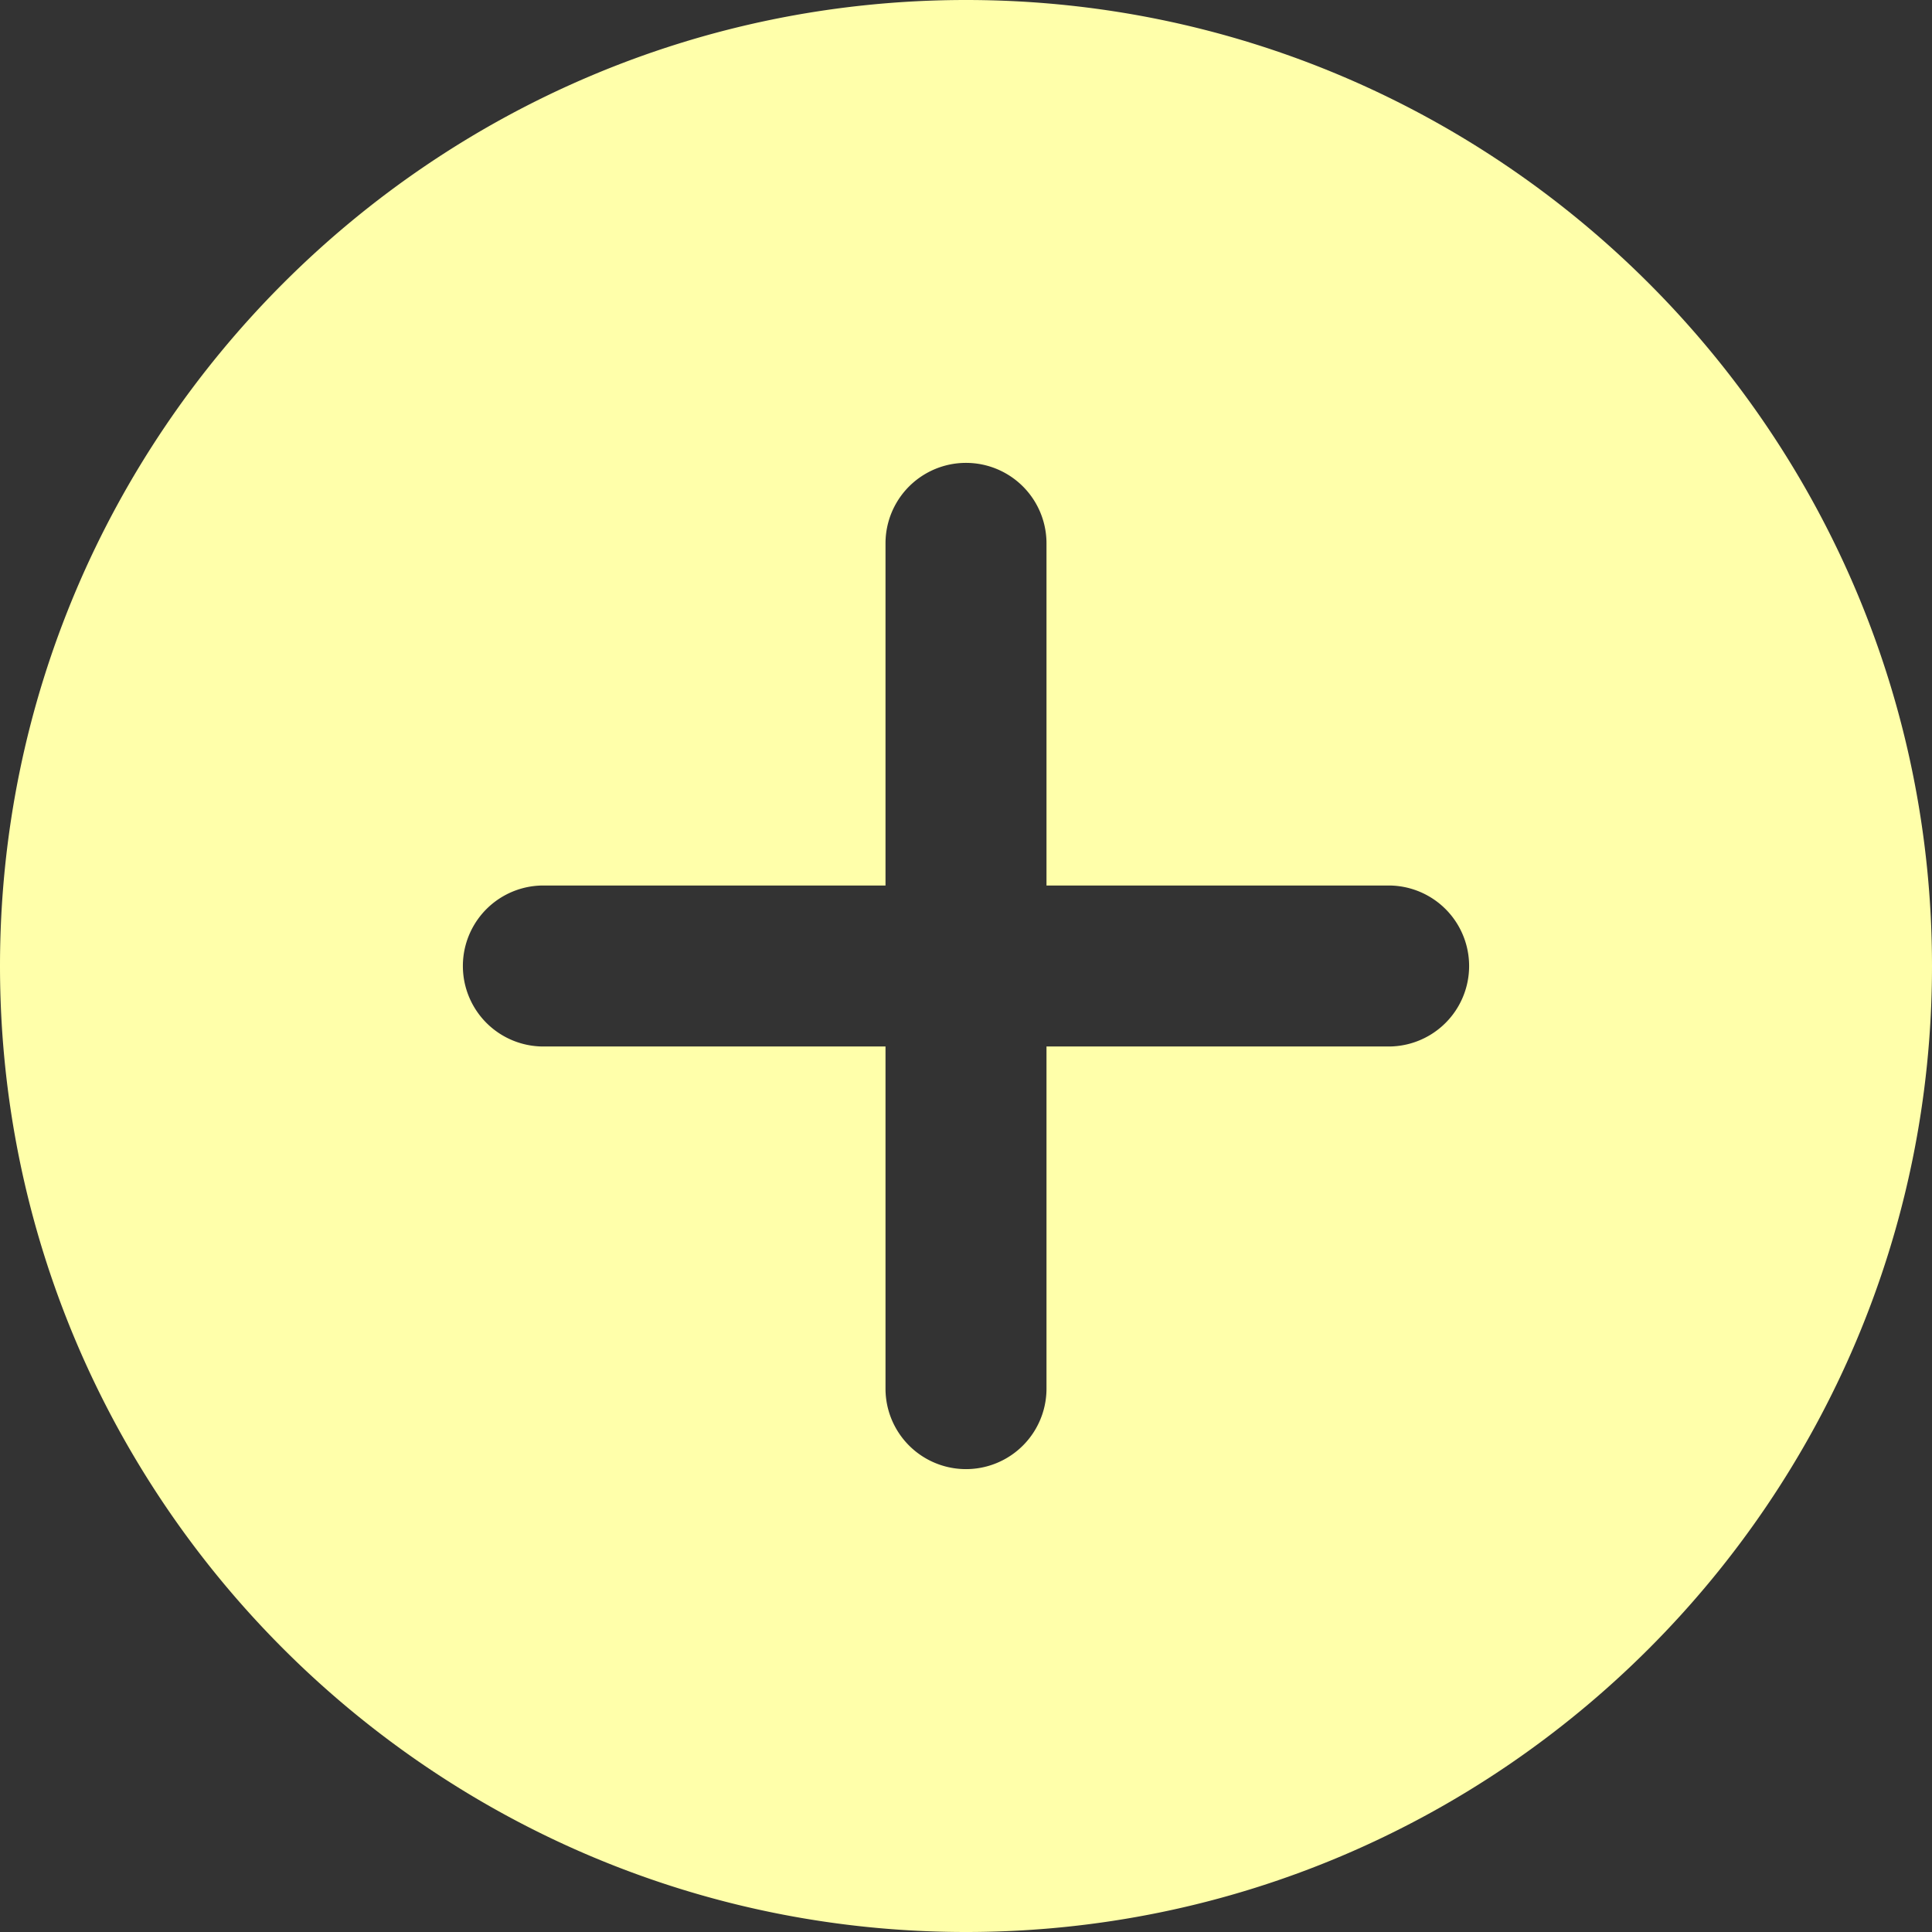 <svg xmlns="http://www.w3.org/2000/svg" width="512" height="512" viewBox="0 0 512 512">
  <rect x="0" y="0" width="512" height="512" fill="#333333" stroke="none"/>
  <path id="mas" d="M256,0C114.836,0,0,114.836,0,256S114.836,512,256,512,512,397.164,512,256,397.164,0,256,0ZM368,277.332H277.332V368a21.332,21.332,0,1,1-42.664,0V277.332H144a21.332,21.332,0,0,1,0-42.664h90.668V144a21.332,21.332,0,1,1,42.664,0v90.668H368a21.332,21.332,0,0,1,0,42.664Zm0,0" fill="#ffa"/>
</svg>
